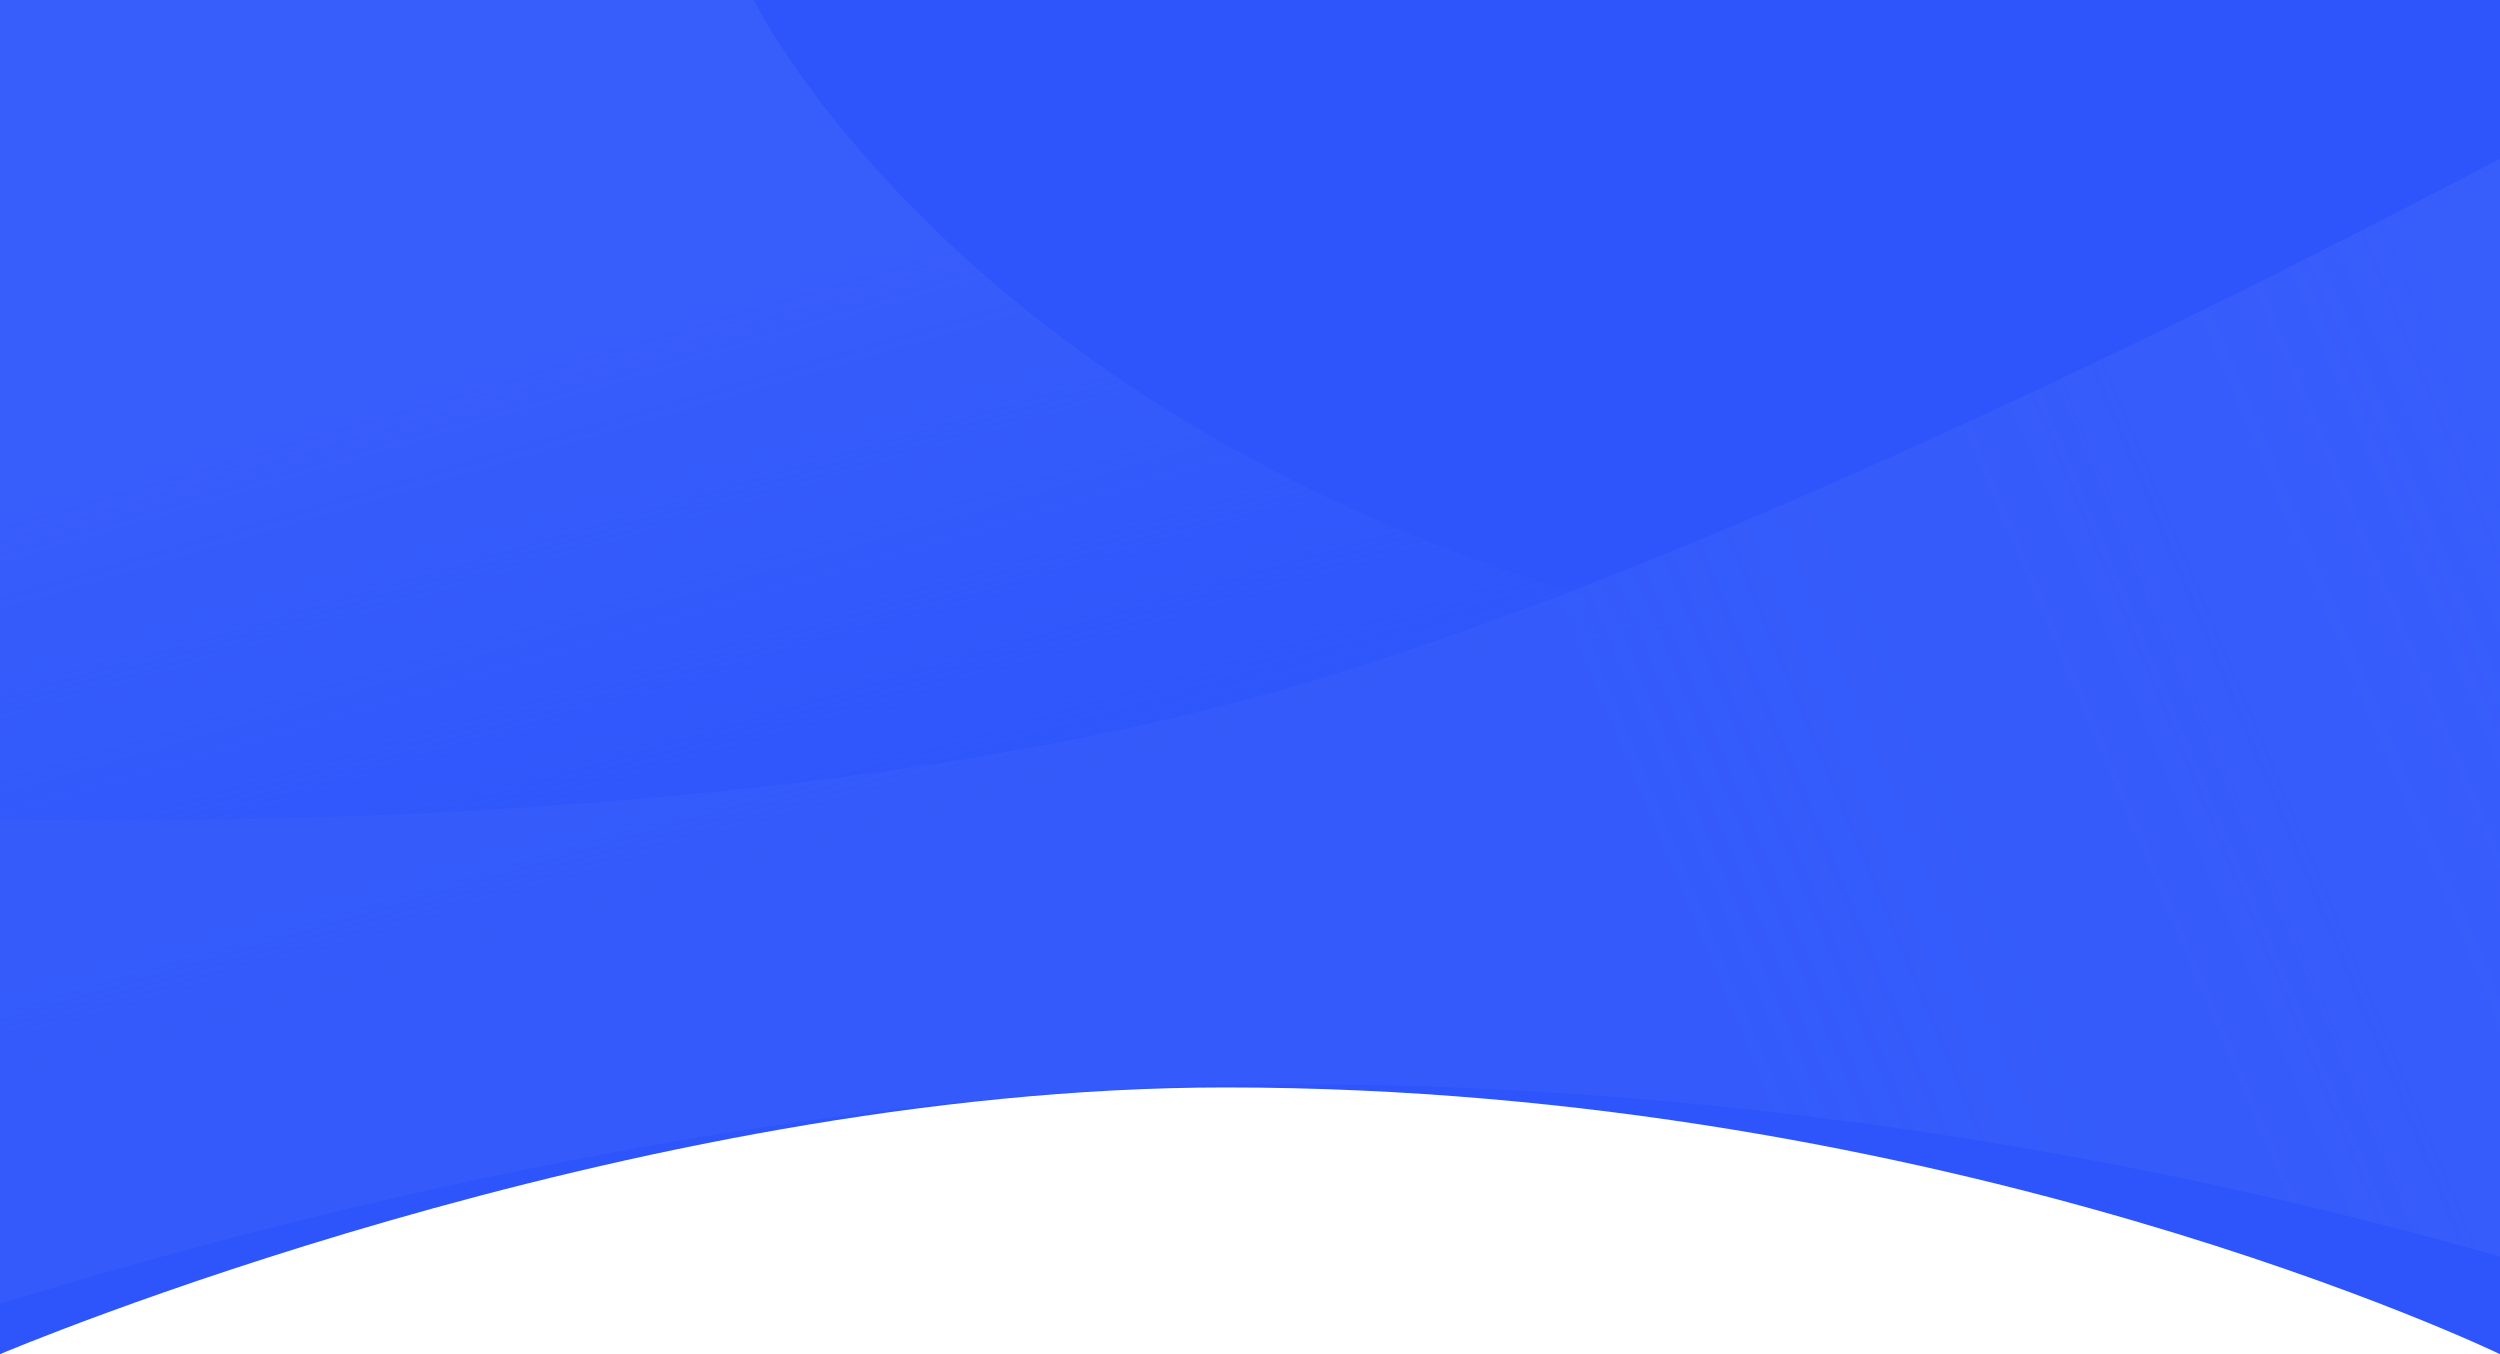 <svg width="1440" height="780" viewBox="0 0 1440 780" fill="none" xmlns="http://www.w3.org/2000/svg">
<path d="M0 0H1440V780C1440 780 1122.47 626.364 705.843 626.364C362.022 626.364 0 780 0 780V0Z" fill="#2D55FB"/>
<path d="M-79 0H434.157C434.157 0 568.459 275.686 1013.22 368.728C1408.69 451.455 1597 411.273 1597 411.273V780C1597 780 1227.43 626.364 742.522 626.364C342.354 626.364 -79 780 -79 780V0Z" fill="url(#paint0_linear_127_192)"/>
<g filter="url(#filter0_b_127_192)">
<path d="M-88 468.957C-88 468.957 405.079 497.669 755.236 392.393C1105.39 287.117 1608 0 1608 0V780C1608 780 1234.02 624.479 743.326 624.479C338.382 624.479 -88 780 -88 780V468.957Z" fill="url(#paint1_linear_127_192)"/>
</g>
<defs>
<filter id="filter0_b_127_192" x="-92" y="-4" width="1704" height="788" filterUnits="userSpaceOnUse" color-interpolation-filters="sRGB">
<feFlood flood-opacity="0" result="BackgroundImageFix"/>
<feGaussianBlur in="BackgroundImage" stdDeviation="2"/>
<feComposite in2="SourceAlpha" operator="in" result="effect1_backgroundBlur_127_192"/>
<feBlend mode="normal" in="SourceGraphic" in2="effect1_backgroundBlur_127_192" result="shape"/>
</filter>
<linearGradient id="paint0_linear_127_192" x1="540.12" y1="20.955" x2="760.667" y2="779.515" gradientUnits="userSpaceOnUse">
<stop offset="0.141" stop-color="#375DFB"/>
<stop offset="0.586" stop-color="#375DFB" stop-opacity="0"/>
</linearGradient>
<linearGradient id="paint1_linear_127_192" x1="1430.17" y1="228.622" x2="868.607" y2="464.881" gradientUnits="userSpaceOnUse">
<stop stop-color="#375DFB"/>
<stop offset="0.885" stop-color="#375DFB" stop-opacity="0.67"/>
</linearGradient>
</defs>
</svg>
